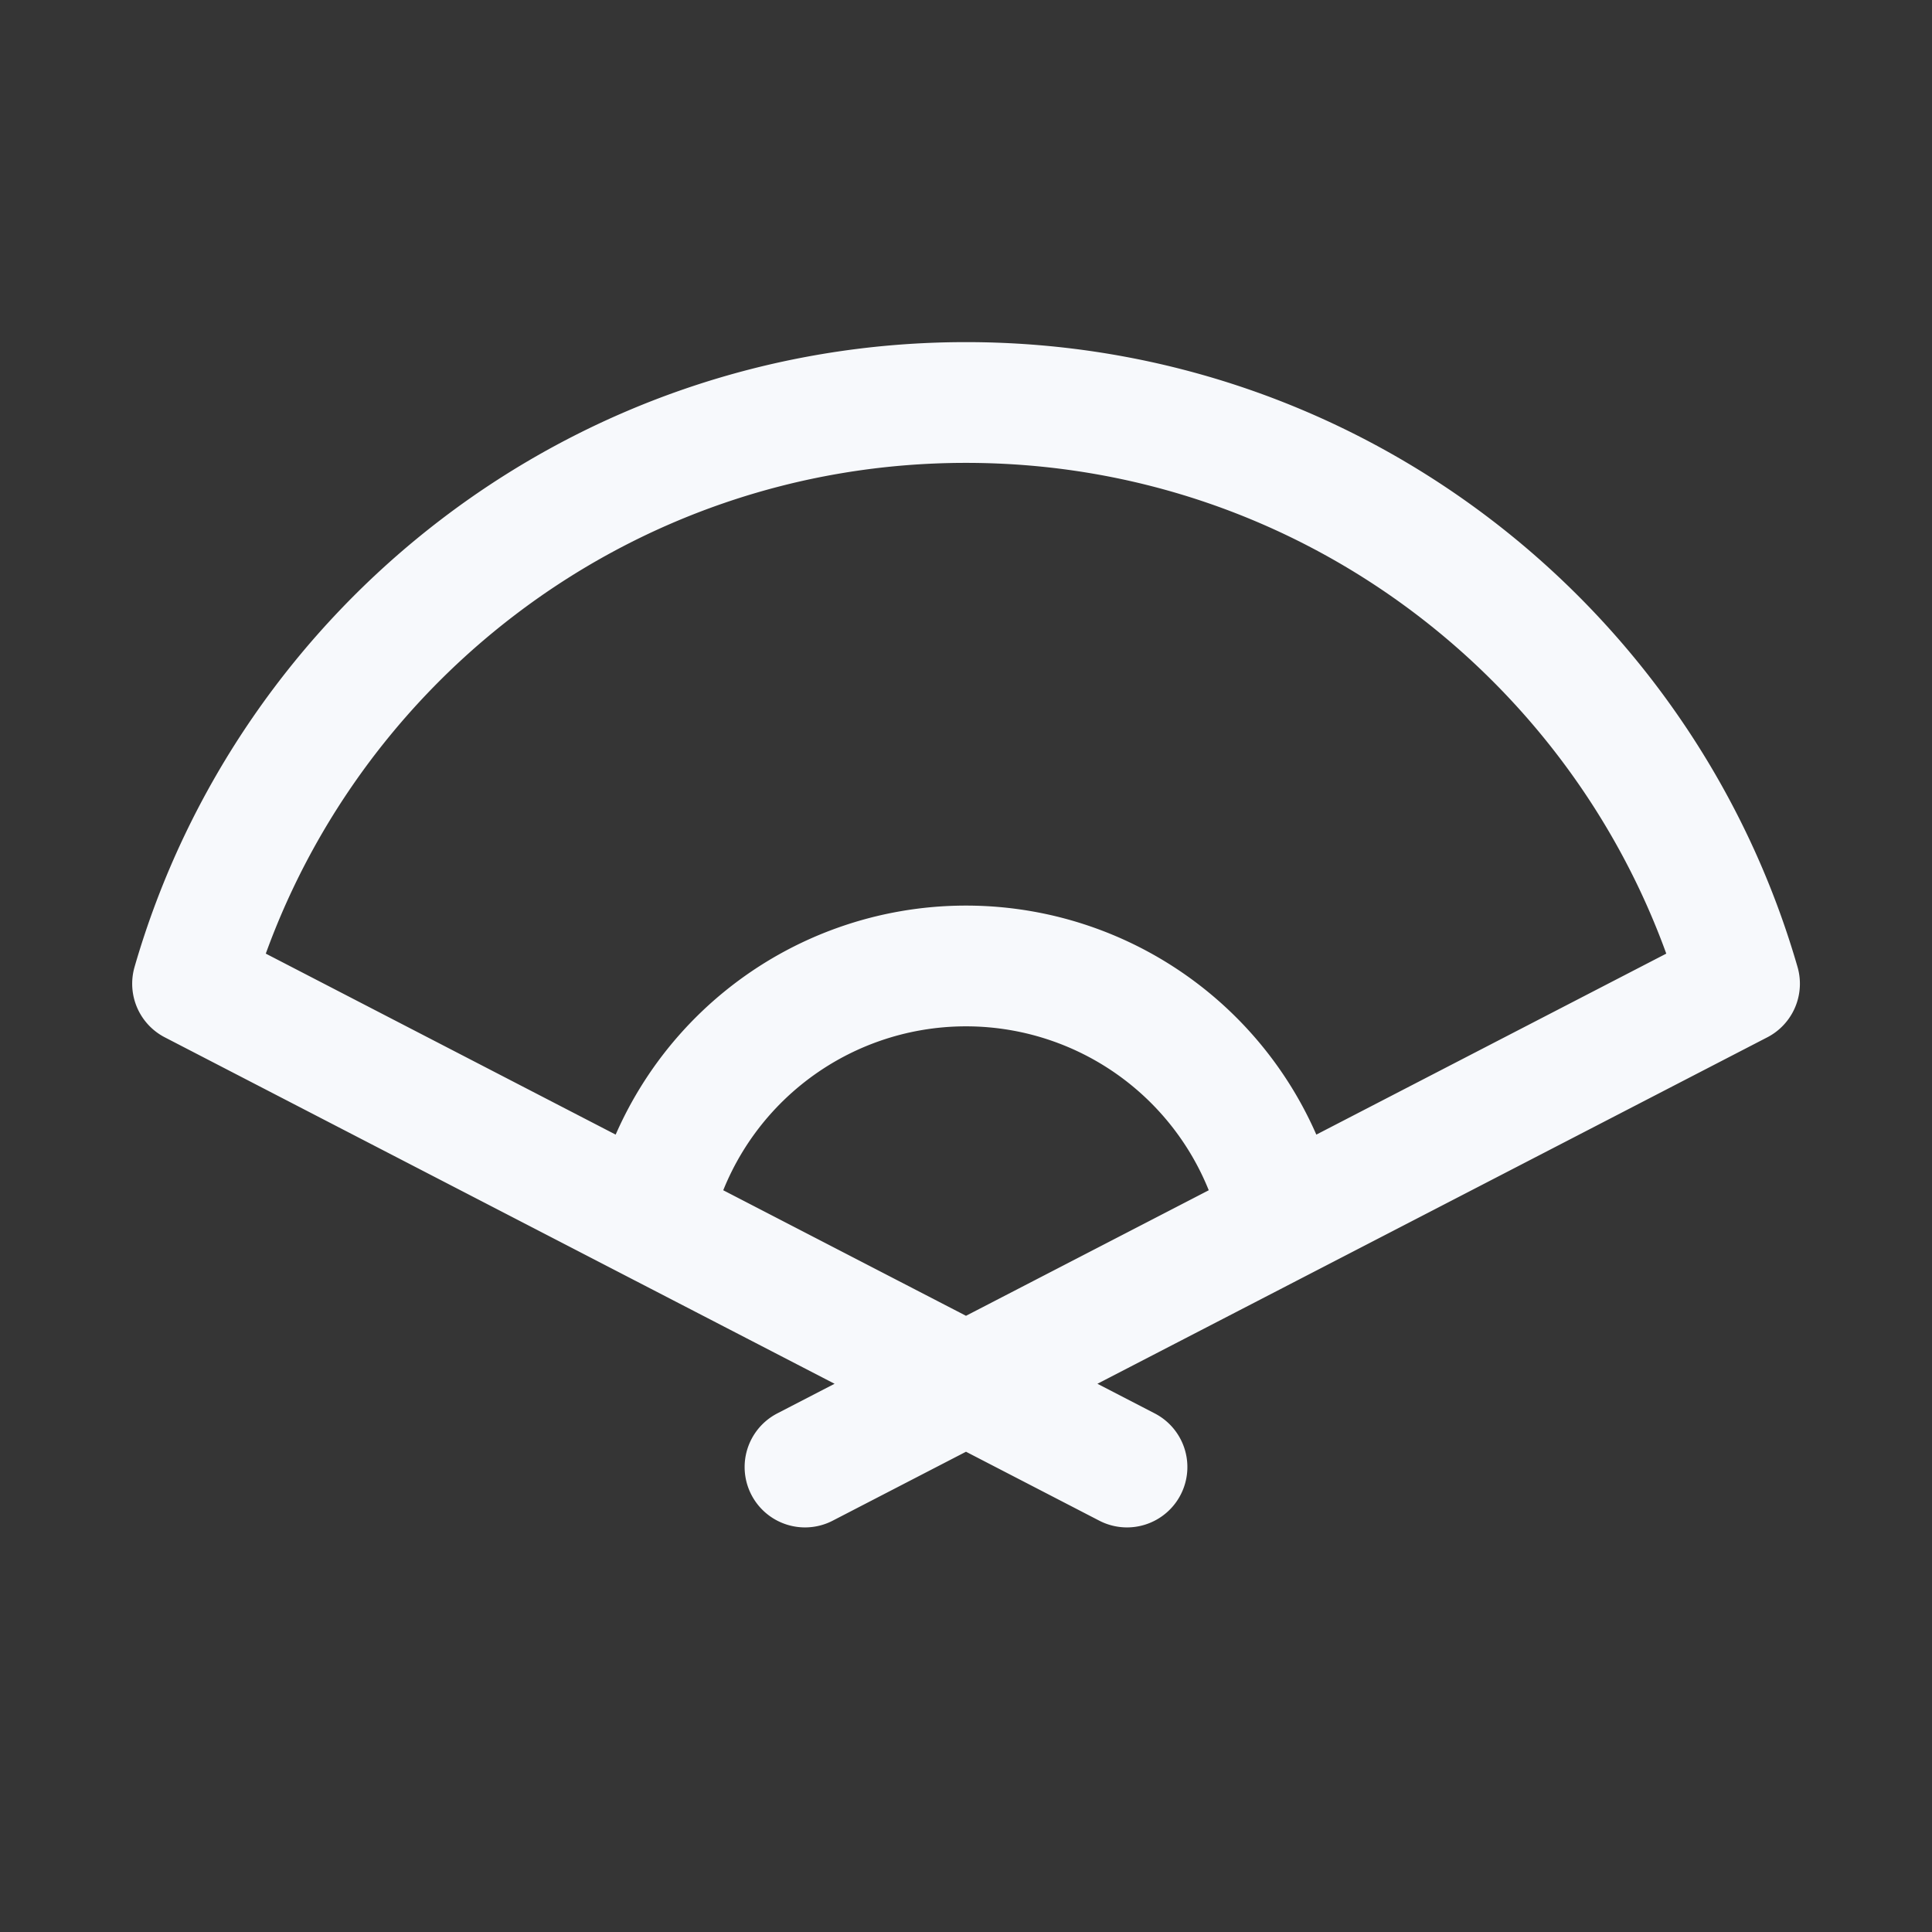 <svg xmlns="http://www.w3.org/2000/svg" width="24" height="24" fill="none"><rect width="100%" height="100%" fill="#333333" stroke="none"/><path fill="#fff" fill-opacity=".01" d="M24 0v24H0V0z"/><path stroke="#F7F9FC" stroke-linecap="round" stroke-linejoin="round" stroke-width="1.5" d="M8.087 15.166 2.392 12.22C3.596 8.05 7.442 5 12 5c4.558 0 8.404 3.05 9.609 7.22l-5.696 2.946m-7.826 0a4.001 4.001 0 0 1 7.826 0m-7.826 0L14 18.224m1.913-3.058L10 18.224"/></svg>